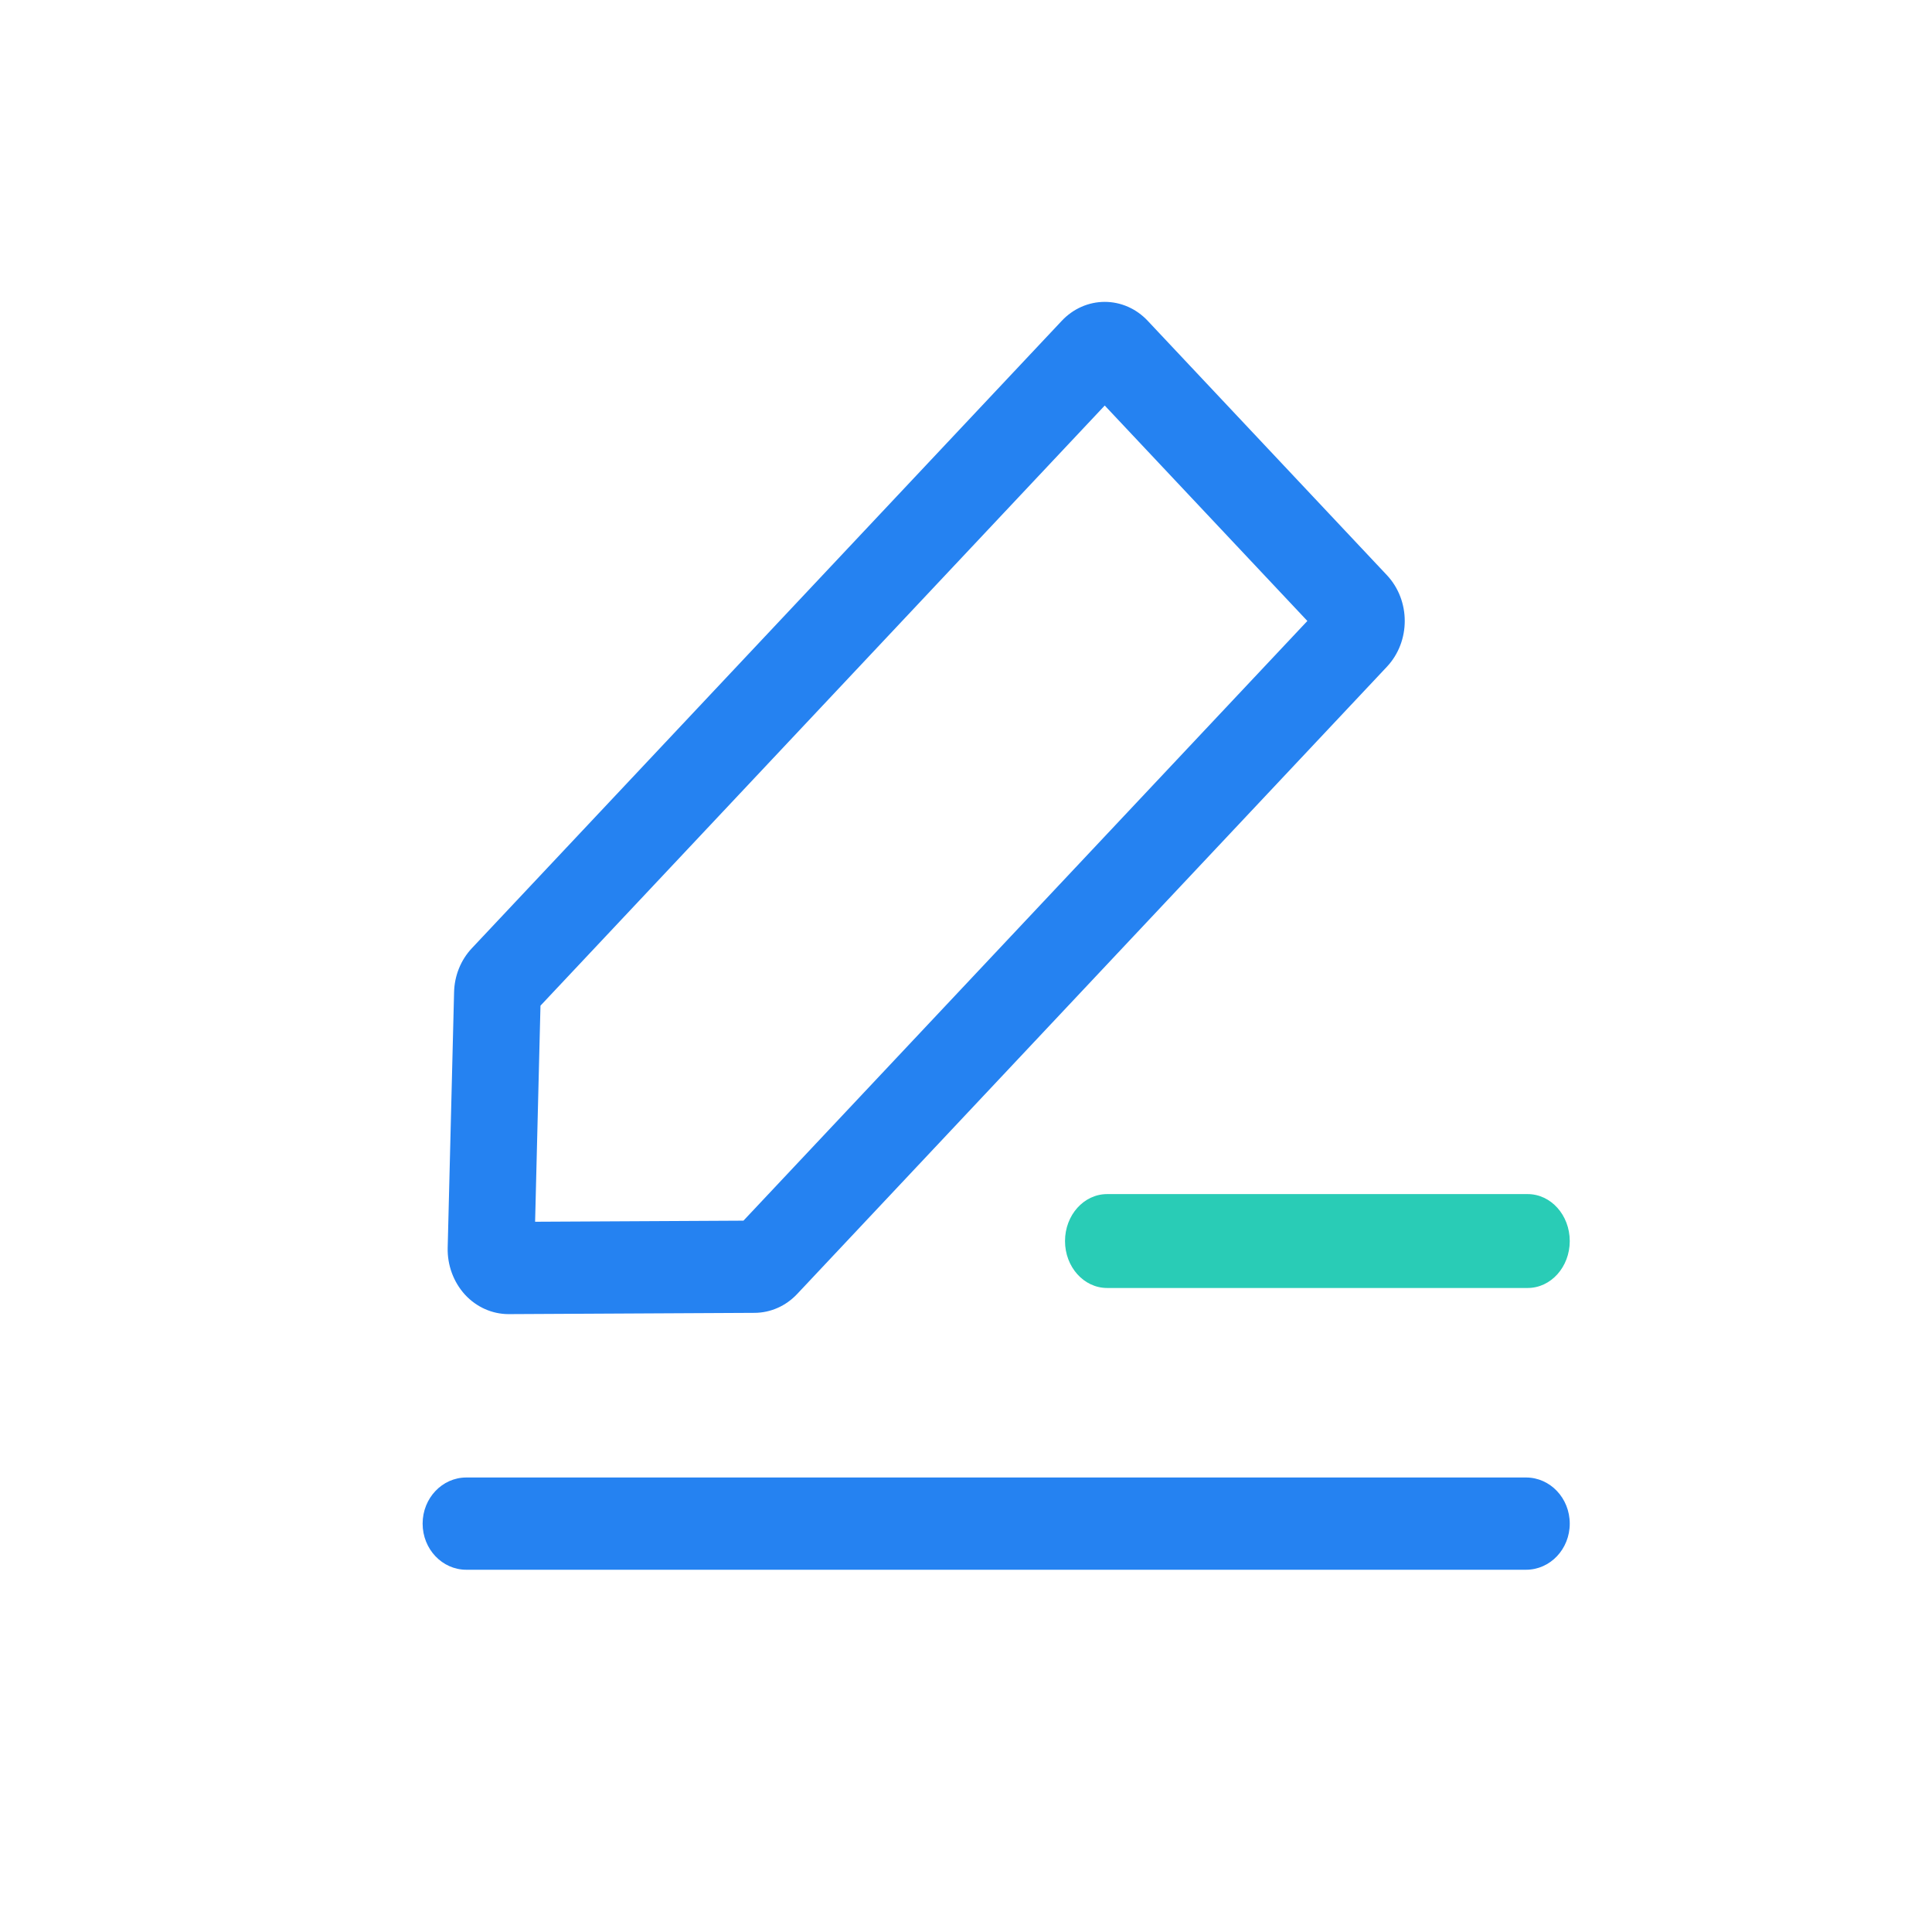<?xml version="1.0" encoding="UTF-8"?>
<svg width="32px" height="32px" viewBox="0 0 32 32" version="1.1" xmlns="http://www.w3.org/2000/svg" xmlns:xlink="http://www.w3.org/1999/xlink">
    <title>编组 20备份</title>
    <g id="页面-1" stroke="none" stroke-width="1" fill="none" fill-rule="evenodd">
        <g id="编组-20备份">
            <rect id="矩形备份-27" fill="#FFFFFF" opacity="0" x="0" y="0" width="32" height="32"></rect>
            <g id="8备份" transform="translate(7, 5)" fill-rule="nonzero">
                <path d="M1.421,16.766 C1.15,16.765 0.891,16.649 0.702,16.444 C0.512,16.236 0.408,15.956 0.415,15.666 L0.521,11.434 C0.527,11.16 0.633,10.899 0.816,10.705 L10.586,0.314 C10.774,0.113 11.031,0 11.298,0 C11.566,0 11.822,0.113 12.01,0.314 L15.973,4.528 C16.365,4.948 16.365,5.622 15.973,6.042 L6.205,16.431 C6.018,16.631 5.763,16.744 5.497,16.745 L1.426,16.766 L1.421,16.766 Z M1.952,11.657 L1.863,15.236 L5.314,15.218 L14.654,5.285 L11.298,1.717 L1.952,11.657 Z M18.276,21 L0.724,21 C0.324,21 0,20.658 0,20.236 C0,19.814 0.324,19.472 0.724,19.472 L18.276,19.472 C18.676,19.472 19,19.814 19,20.236 C19,20.658 18.676,21 18.276,21 Z" id="形状" fill="#2582F1"></path>
                <path d="M18.303,16.333 L11.337,16.333 C10.952,16.333 10.64,15.985 10.64,15.556 C10.64,15.126 10.952,14.778 11.337,14.778 L18.303,14.778 C18.688,14.778 19,15.126 19,15.556 C19,15.985 18.688,16.333 18.303,16.333 L18.303,16.333 Z" id="路径" fill="#29CCB6"></path>
            </g>
        </g>
    </g>
</svg>